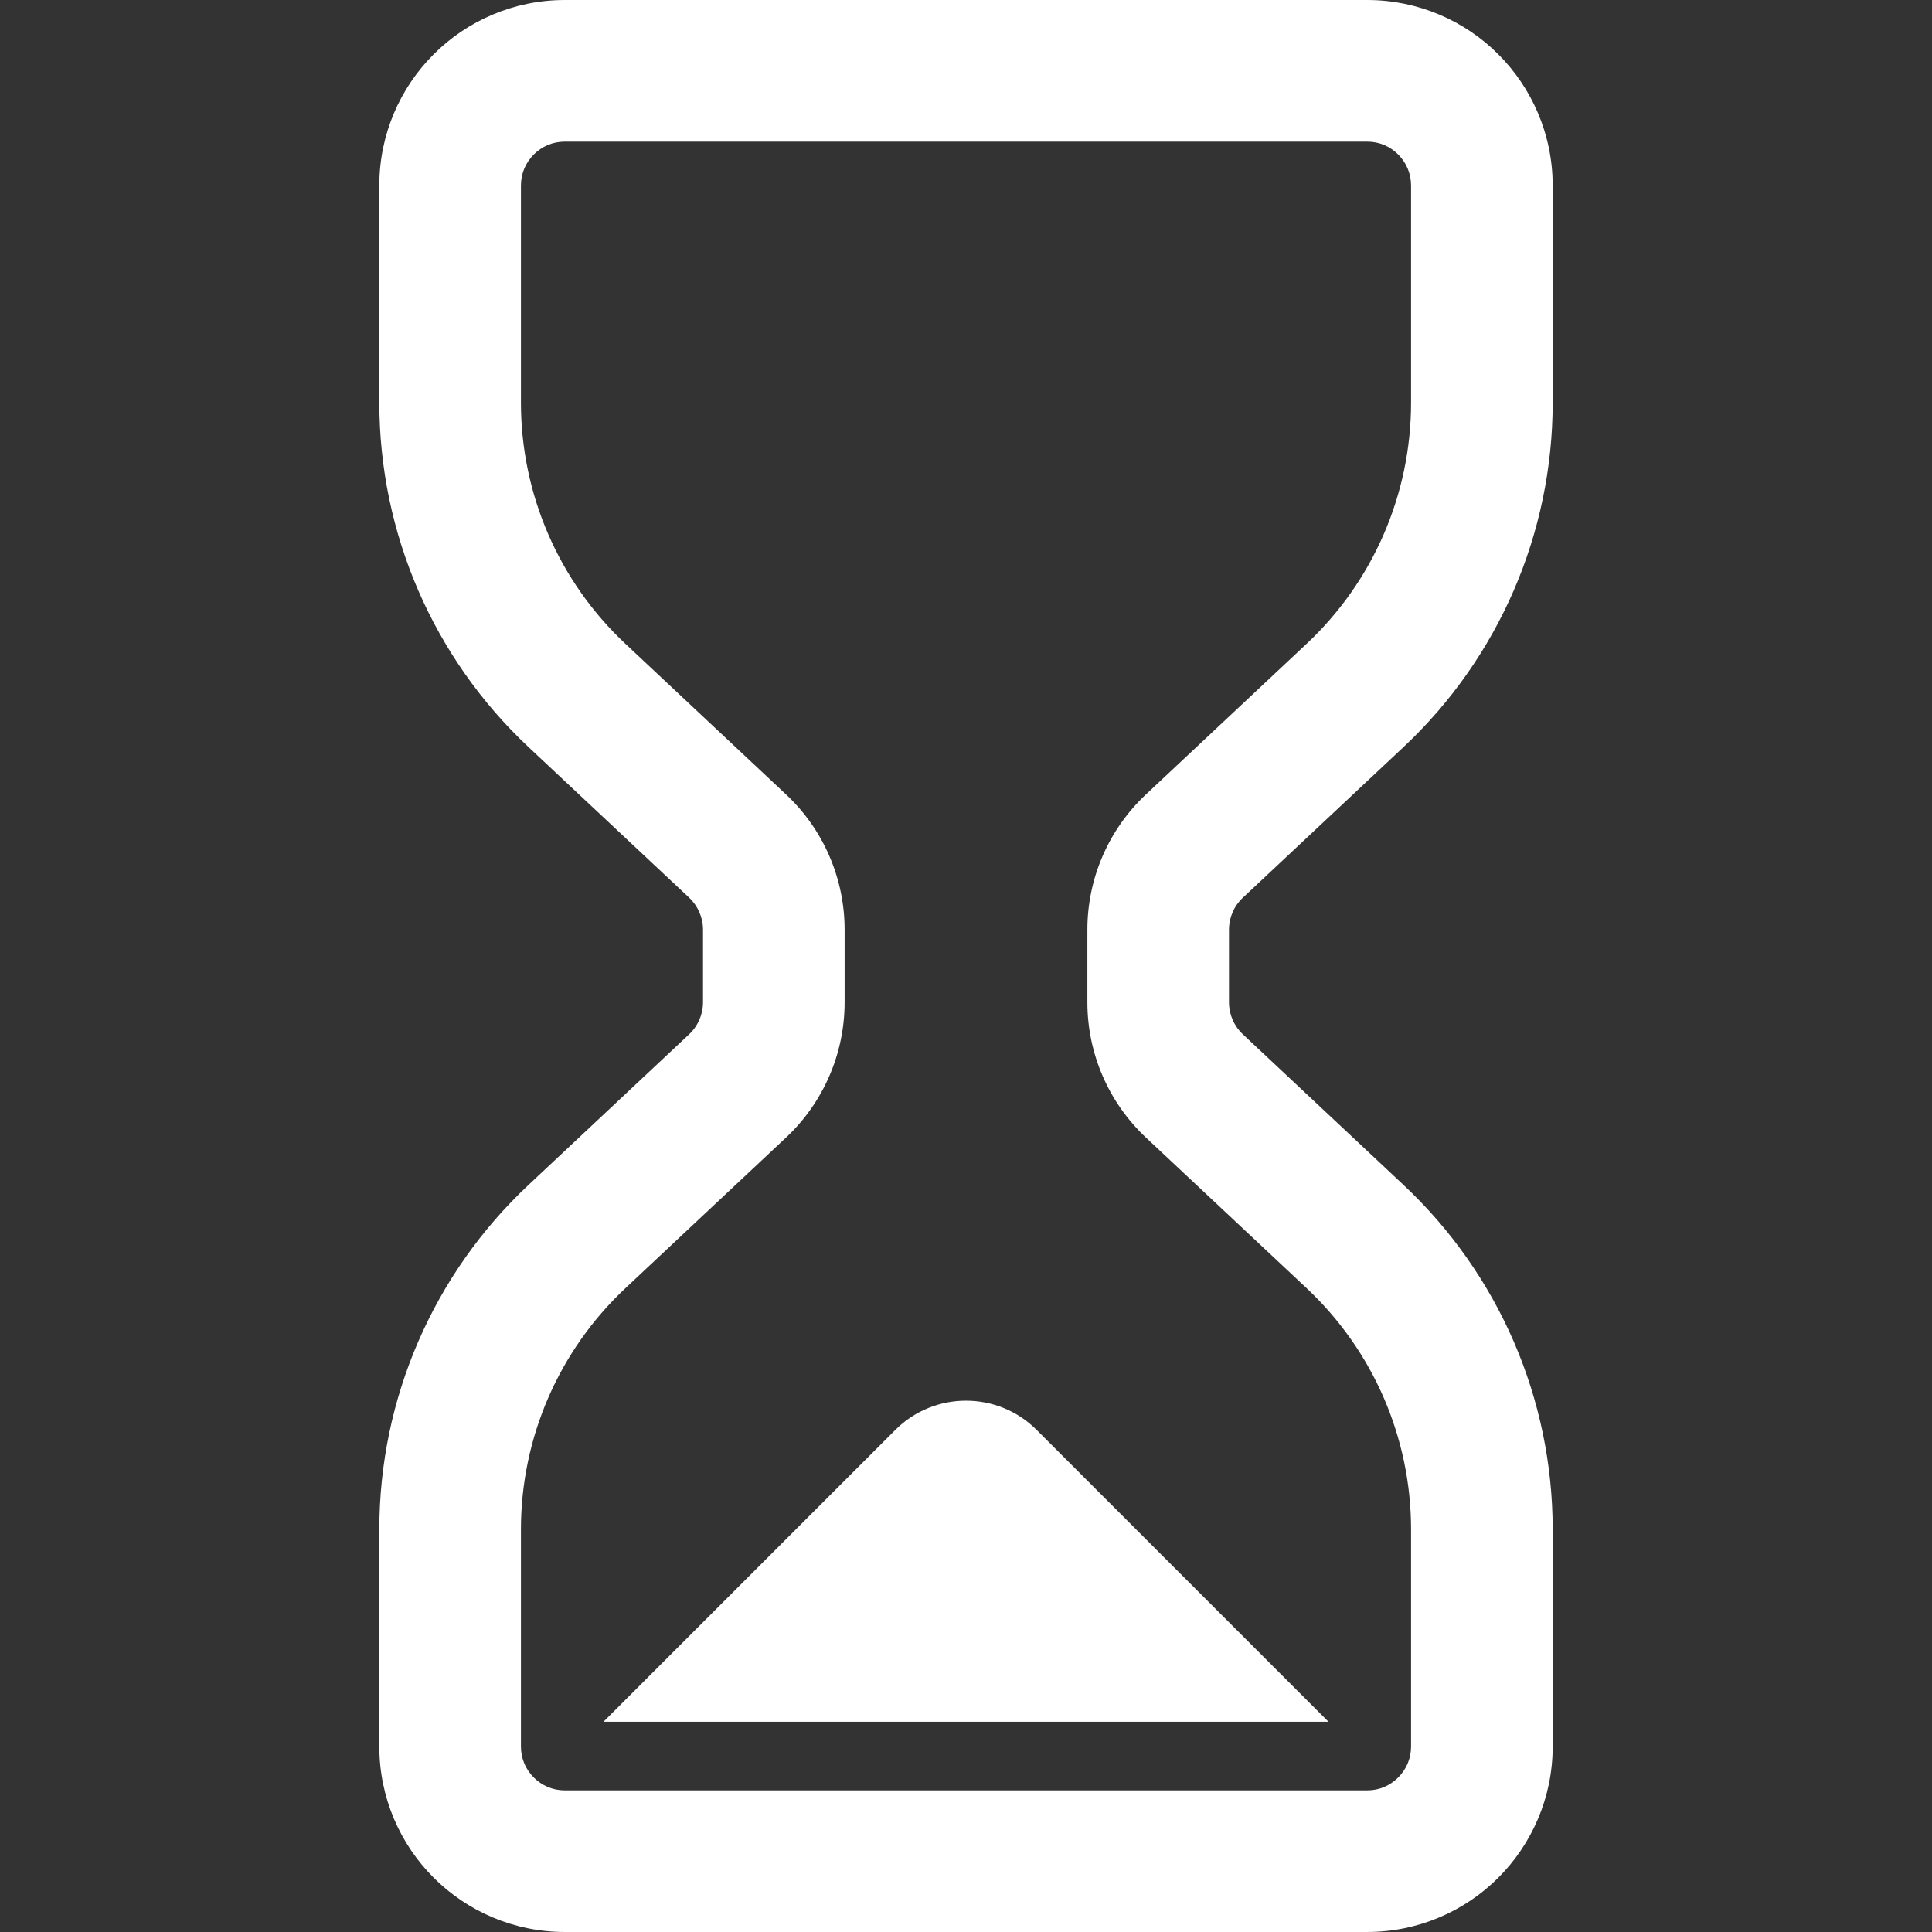
<!-- Uploaded to: SVG Repo, www.svgrepo.com, Generator: SVG Repo Mixer Tools -->
<svg height="800px" width="800px" version="1.1" id="_x32_" xmlns="http://www.w3.org/2000/svg" xmlns:xlink="http://www.w3.org/1999/xlink" 
	 viewBox="0 0 512 512"  xml:space="preserve">
<rect x="0" y="0" width="512" height="512" fill="#333333" stroke="none"/>
<style type="text/css">
	.st0{fill:#ffffff;}
</style>
<g>
	<path class="st0" d="M329.364,237.908l42.558-39.905c25.236-23.661,39.552-56.701,39.552-91.292V49.156
		c0.009-13.514-5.53-25.918-14.402-34.754C388.235,5.529,375.833-0.009,362.318,0H149.681c-13.514-0.009-25.926,5.529-34.763,14.401
		c-8.871,8.837-14.41,21.24-14.392,34.754v57.554c0,34.591,14.315,67.632,39.552,91.292l42.55,39.888
		c2.342,2.205,3.678,5.271,3.678,8.492v19.234c0,3.221-1.336,6.279-3.669,8.476l-42.558,39.905
		c-25.237,23.652-39.552,56.701-39.552,91.292v57.554c-0.018,13.515,5.522,25.918,14.392,34.755
		c8.838,8.871,21.249,14.41,34.763,14.401h212.636c13.515,0.009,25.918-5.53,34.755-14.401c8.871-8.838,14.41-21.24,14.402-34.755
		V405.29c0-34.591-14.316-67.64-39.552-91.292l-42.55-39.897c-2.352-2.205-3.678-5.263-3.678-8.484v-19.234
		C325.694,243.162,327.021,240.096,329.364,237.908z M373.946,462.844c-0.009,3.273-1.274,6.056-3.411,8.218
		c-2.162,2.136-4.944,3.402-8.218,3.41H149.681c-3.273-0.009-6.064-1.274-8.226-3.41c-2.136-2.162-3.393-4.945-3.402-8.218V405.29
		c0-24.212,10.026-47.356,27.691-63.91l42.55-39.906c9.914-9.285,15.539-22.273,15.539-35.857v-19.234
		c0-13.592-5.625-26.58-15.547-35.866l-42.542-39.896c-17.666-16.554-27.691-39.69-27.691-63.91V49.156
		c0.009-3.273,1.266-6.055,3.402-8.226c2.162-2.127,4.953-3.394,8.226-3.402h212.636c3.273,0.008,6.056,1.274,8.218,3.402
		c2.136,2.171,3.402,4.952,3.411,8.226v57.554c0,24.22-10.026,47.356-27.692,63.91l-42.55,39.896
		c-9.914,9.286-15.538,22.274-15.538,35.866v19.234c0,13.584,5.625,26.572,15.547,35.874l42.541,39.88
		c17.666,16.563,27.692,39.707,27.692,63.919V462.844z"/>
	<path class="st0" d="M237.261,378.95l-77.33,77.33h192.128l-77.33-77.33C264.385,368.614,247.615,368.614,237.261,378.95z"/>
</g>
</svg>